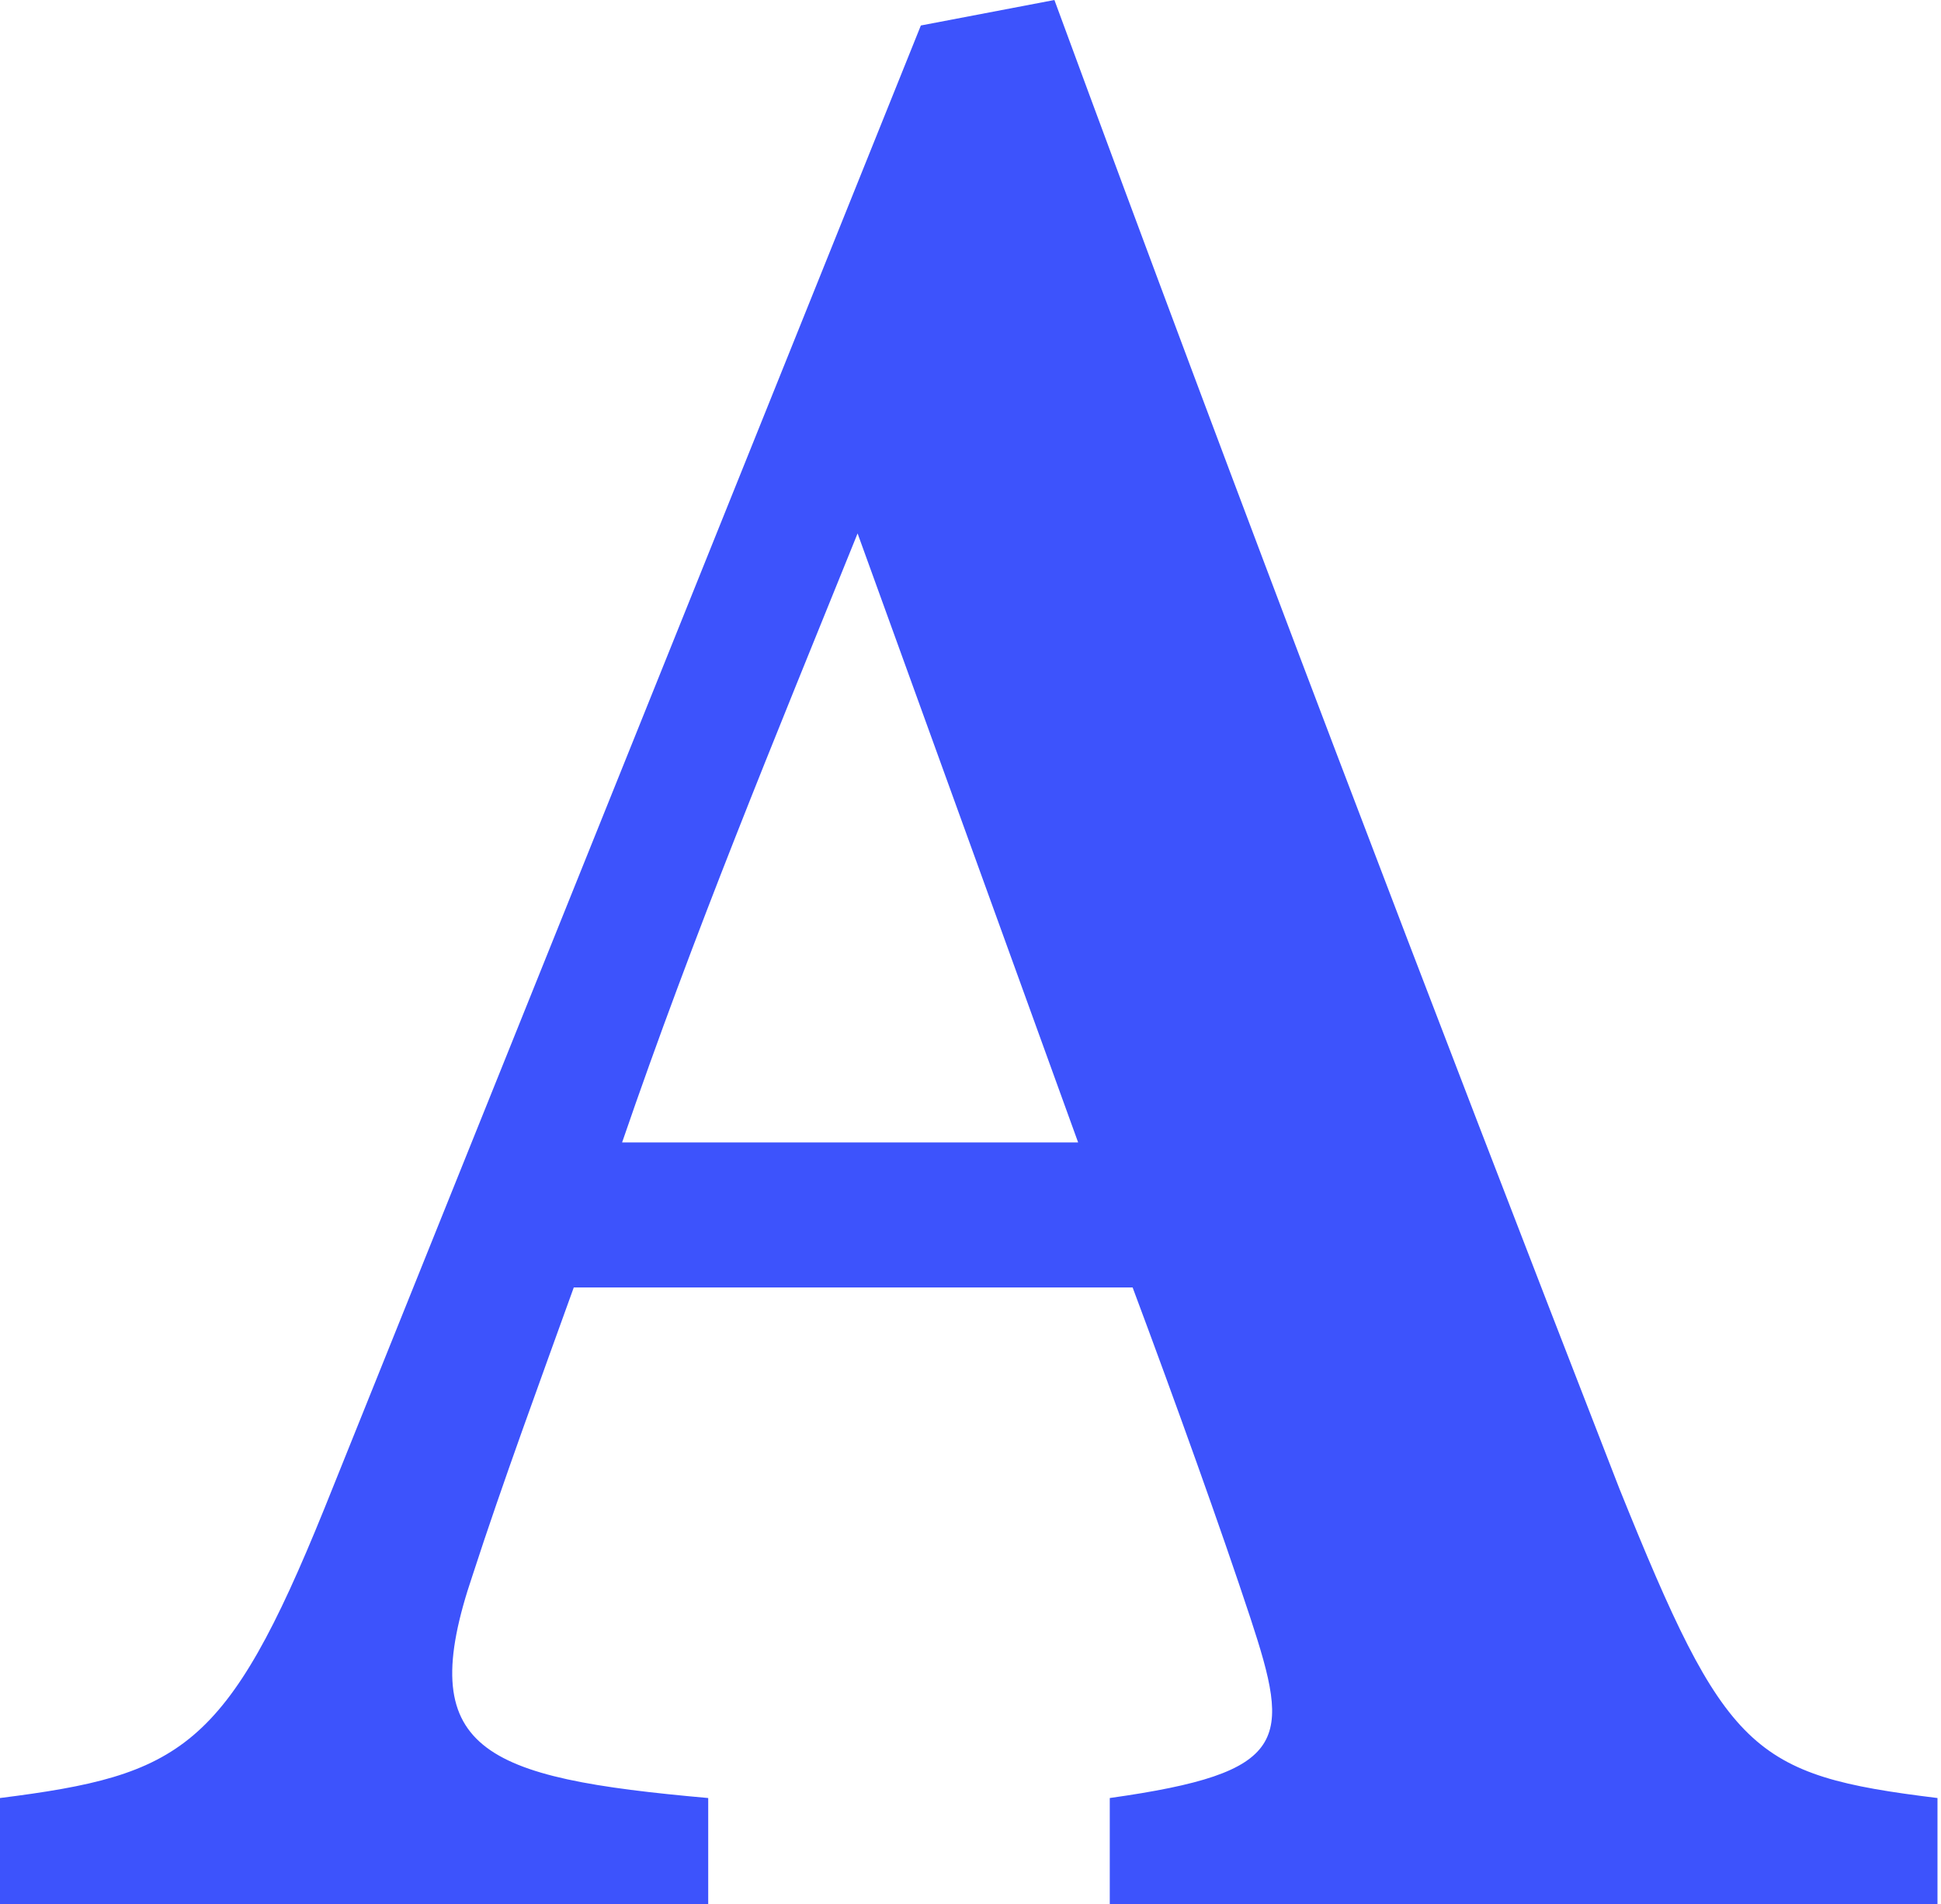 <svg xmlns="http://www.w3.org/2000/svg" viewBox="0 0 22.09 21.67"><defs><style>.cls-1{fill:#3d53fc;}</style></defs><g id="Camada_2" data-name="Camada 2"><g id="Camada_1-2" data-name="Camada 1"><path class="cls-1" d="M12.63,21.67V20.46c2.06-.29,2.06-.65,1.6-2.05-.33-1-.85-2.45-1.34-3.76H6.53c-.36,1-.82,2.25-1.15,3.27-.68,2,.1,2.31,2.68,2.54v1.21H0V20.46c2.06-.26,2.58-.55,3.69-3.29L10.48.29,12,0c2.09,5.68,4.31,11.49,6.43,16.94,1.21,3,1.5,3.26,3.62,3.52v1.21ZM9.76,6.07C8.81,8.42,7.9,10.61,7.08,13h5.19Z"/></g></g></svg>